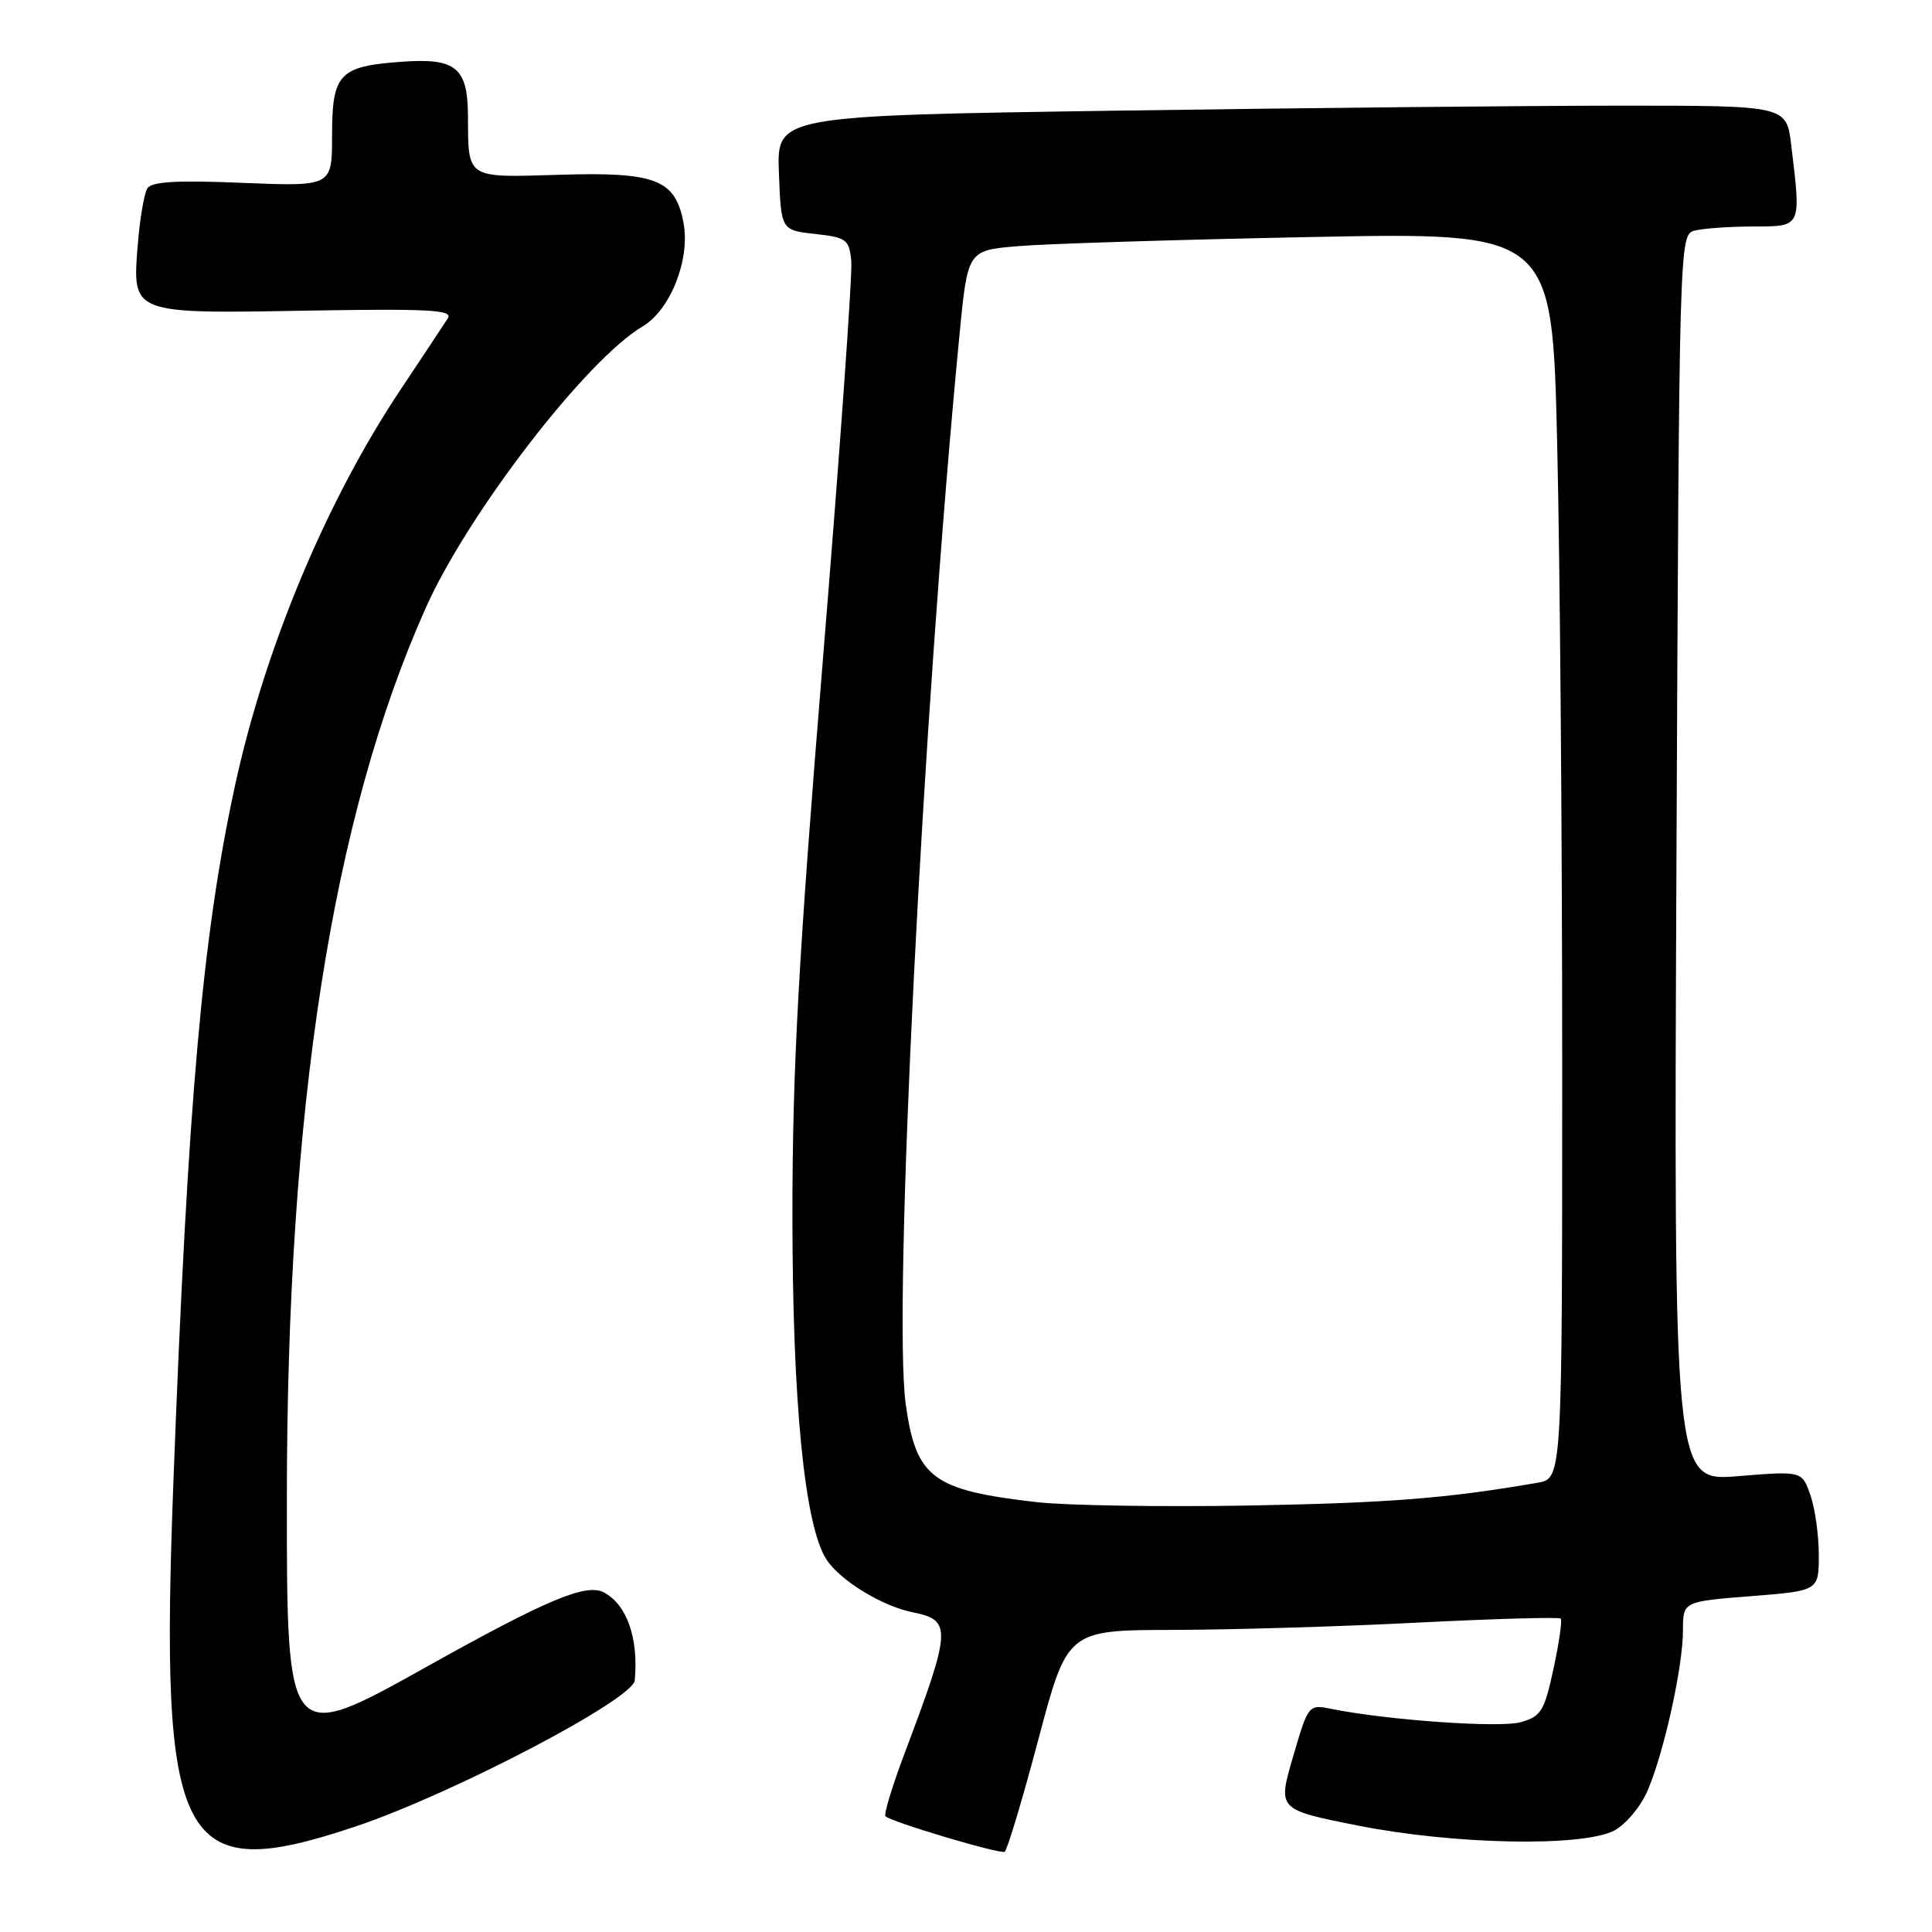 <?xml version="1.0" encoding="UTF-8" standalone="no"?>
<!DOCTYPE svg PUBLIC "-//W3C//DTD SVG 1.1//EN" "http://www.w3.org/Graphics/SVG/1.1/DTD/svg11.dtd" >
<svg xmlns="http://www.w3.org/2000/svg" xmlns:xlink="http://www.w3.org/1999/xlink" version="1.1" viewBox="0 0 256 256">
 <g >
 <path fill="currentColor"
d=" M 137.58 230.52 C 141.43 216.00 141.43 216.00 155.46 215.97 C 163.18 215.96 177.80 215.52 187.95 215.00 C 198.10 214.49 206.58 214.25 206.80 214.47 C 207.02 214.69 206.59 217.68 205.85 221.11 C 204.64 226.73 204.20 227.44 201.50 228.20 C 198.74 228.98 183.88 227.94 176.43 226.44 C 173.38 225.83 173.36 225.85 171.33 232.80 C 169.29 239.78 169.29 239.78 179.90 241.89 C 192.61 244.42 209.62 244.76 213.87 242.57 C 215.39 241.78 217.38 239.42 218.29 237.32 C 220.47 232.31 223.00 220.87 223.00 216.04 C 223.00 212.21 223.00 212.21 232.00 211.50 C 241.00 210.79 241.00 210.79 241.00 206.04 C 241.00 203.43 240.50 199.86 239.89 198.11 C 238.77 194.91 238.77 194.91 230.28 195.60 C 221.78 196.29 221.78 196.29 222.14 113.70 C 222.50 32.10 222.52 31.10 224.50 30.57 C 225.60 30.27 229.09 30.02 232.25 30.01 C 238.77 30.00 238.67 30.21 237.35 19.25 C 236.72 14.00 236.72 14.00 215.02 14.00 C 203.09 14.00 172.99 14.30 148.13 14.66 C 102.92 15.33 102.92 15.33 103.21 22.91 C 103.50 30.50 103.50 30.50 108.00 31.00 C 112.17 31.46 112.52 31.73 112.80 34.58 C 112.97 36.28 111.28 59.98 109.05 87.25 C 105.80 127.03 105.00 141.59 105.00 160.93 C 105.00 185.87 106.61 202.18 109.51 206.64 C 111.32 209.42 116.88 212.83 120.95 213.64 C 126.15 214.68 126.09 215.81 119.85 232.36 C 118.22 236.69 117.09 240.42 117.33 240.66 C 118.09 241.42 132.46 245.70 133.12 245.37 C 133.45 245.19 135.46 238.51 137.58 230.52 Z  M 47.08 242.03 C 59.89 237.74 83.88 225.19 84.11 222.66 C 84.62 217.06 83.07 212.64 80.03 211.01 C 77.68 209.76 72.52 211.92 56.52 220.86 C 38.04 231.20 38.00 231.15 38.01 198.53 C 38.02 146.76 44.01 108.34 56.40 80.58 C 61.99 68.04 77.69 47.66 85.14 43.26 C 88.83 41.08 91.48 34.38 90.57 29.54 C 89.49 23.77 86.90 22.76 74.09 23.16 C 61.73 23.54 62.04 23.74 62.01 15.44 C 61.99 8.95 60.43 7.66 53.25 8.18 C 44.92 8.78 44.00 9.76 44.00 17.98 C 44.00 24.71 44.00 24.71 32.14 24.23 C 23.36 23.86 20.08 24.06 19.52 24.97 C 19.10 25.65 18.53 28.99 18.26 32.38 C 17.51 41.65 17.32 41.57 40.75 41.16 C 56.78 40.89 60.05 41.06 59.35 42.16 C 58.88 42.90 56.10 47.10 53.16 51.50 C 43.27 66.30 35.09 85.86 31.13 104.14 C 26.82 124.01 24.90 145.76 22.99 196.00 C 21.13 244.97 23.69 249.86 47.08 242.03 Z  M 137.35 199.04 C 123.57 197.46 121.39 195.84 120.02 186.11 C 118.28 173.75 122.23 95.07 127.14 44.34 C 128.22 33.18 128.22 33.18 134.86 32.62 C 138.51 32.30 155.94 31.76 173.59 31.41 C 205.67 30.77 205.67 30.77 206.33 58.63 C 206.70 73.96 207.00 111.12 207.00 141.20 C 207.00 195.91 207.00 195.91 203.75 196.47 C 191.69 198.55 184.07 199.15 165.50 199.49 C 153.95 199.69 141.28 199.49 137.35 199.04 Z "/>
</g>
</svg>